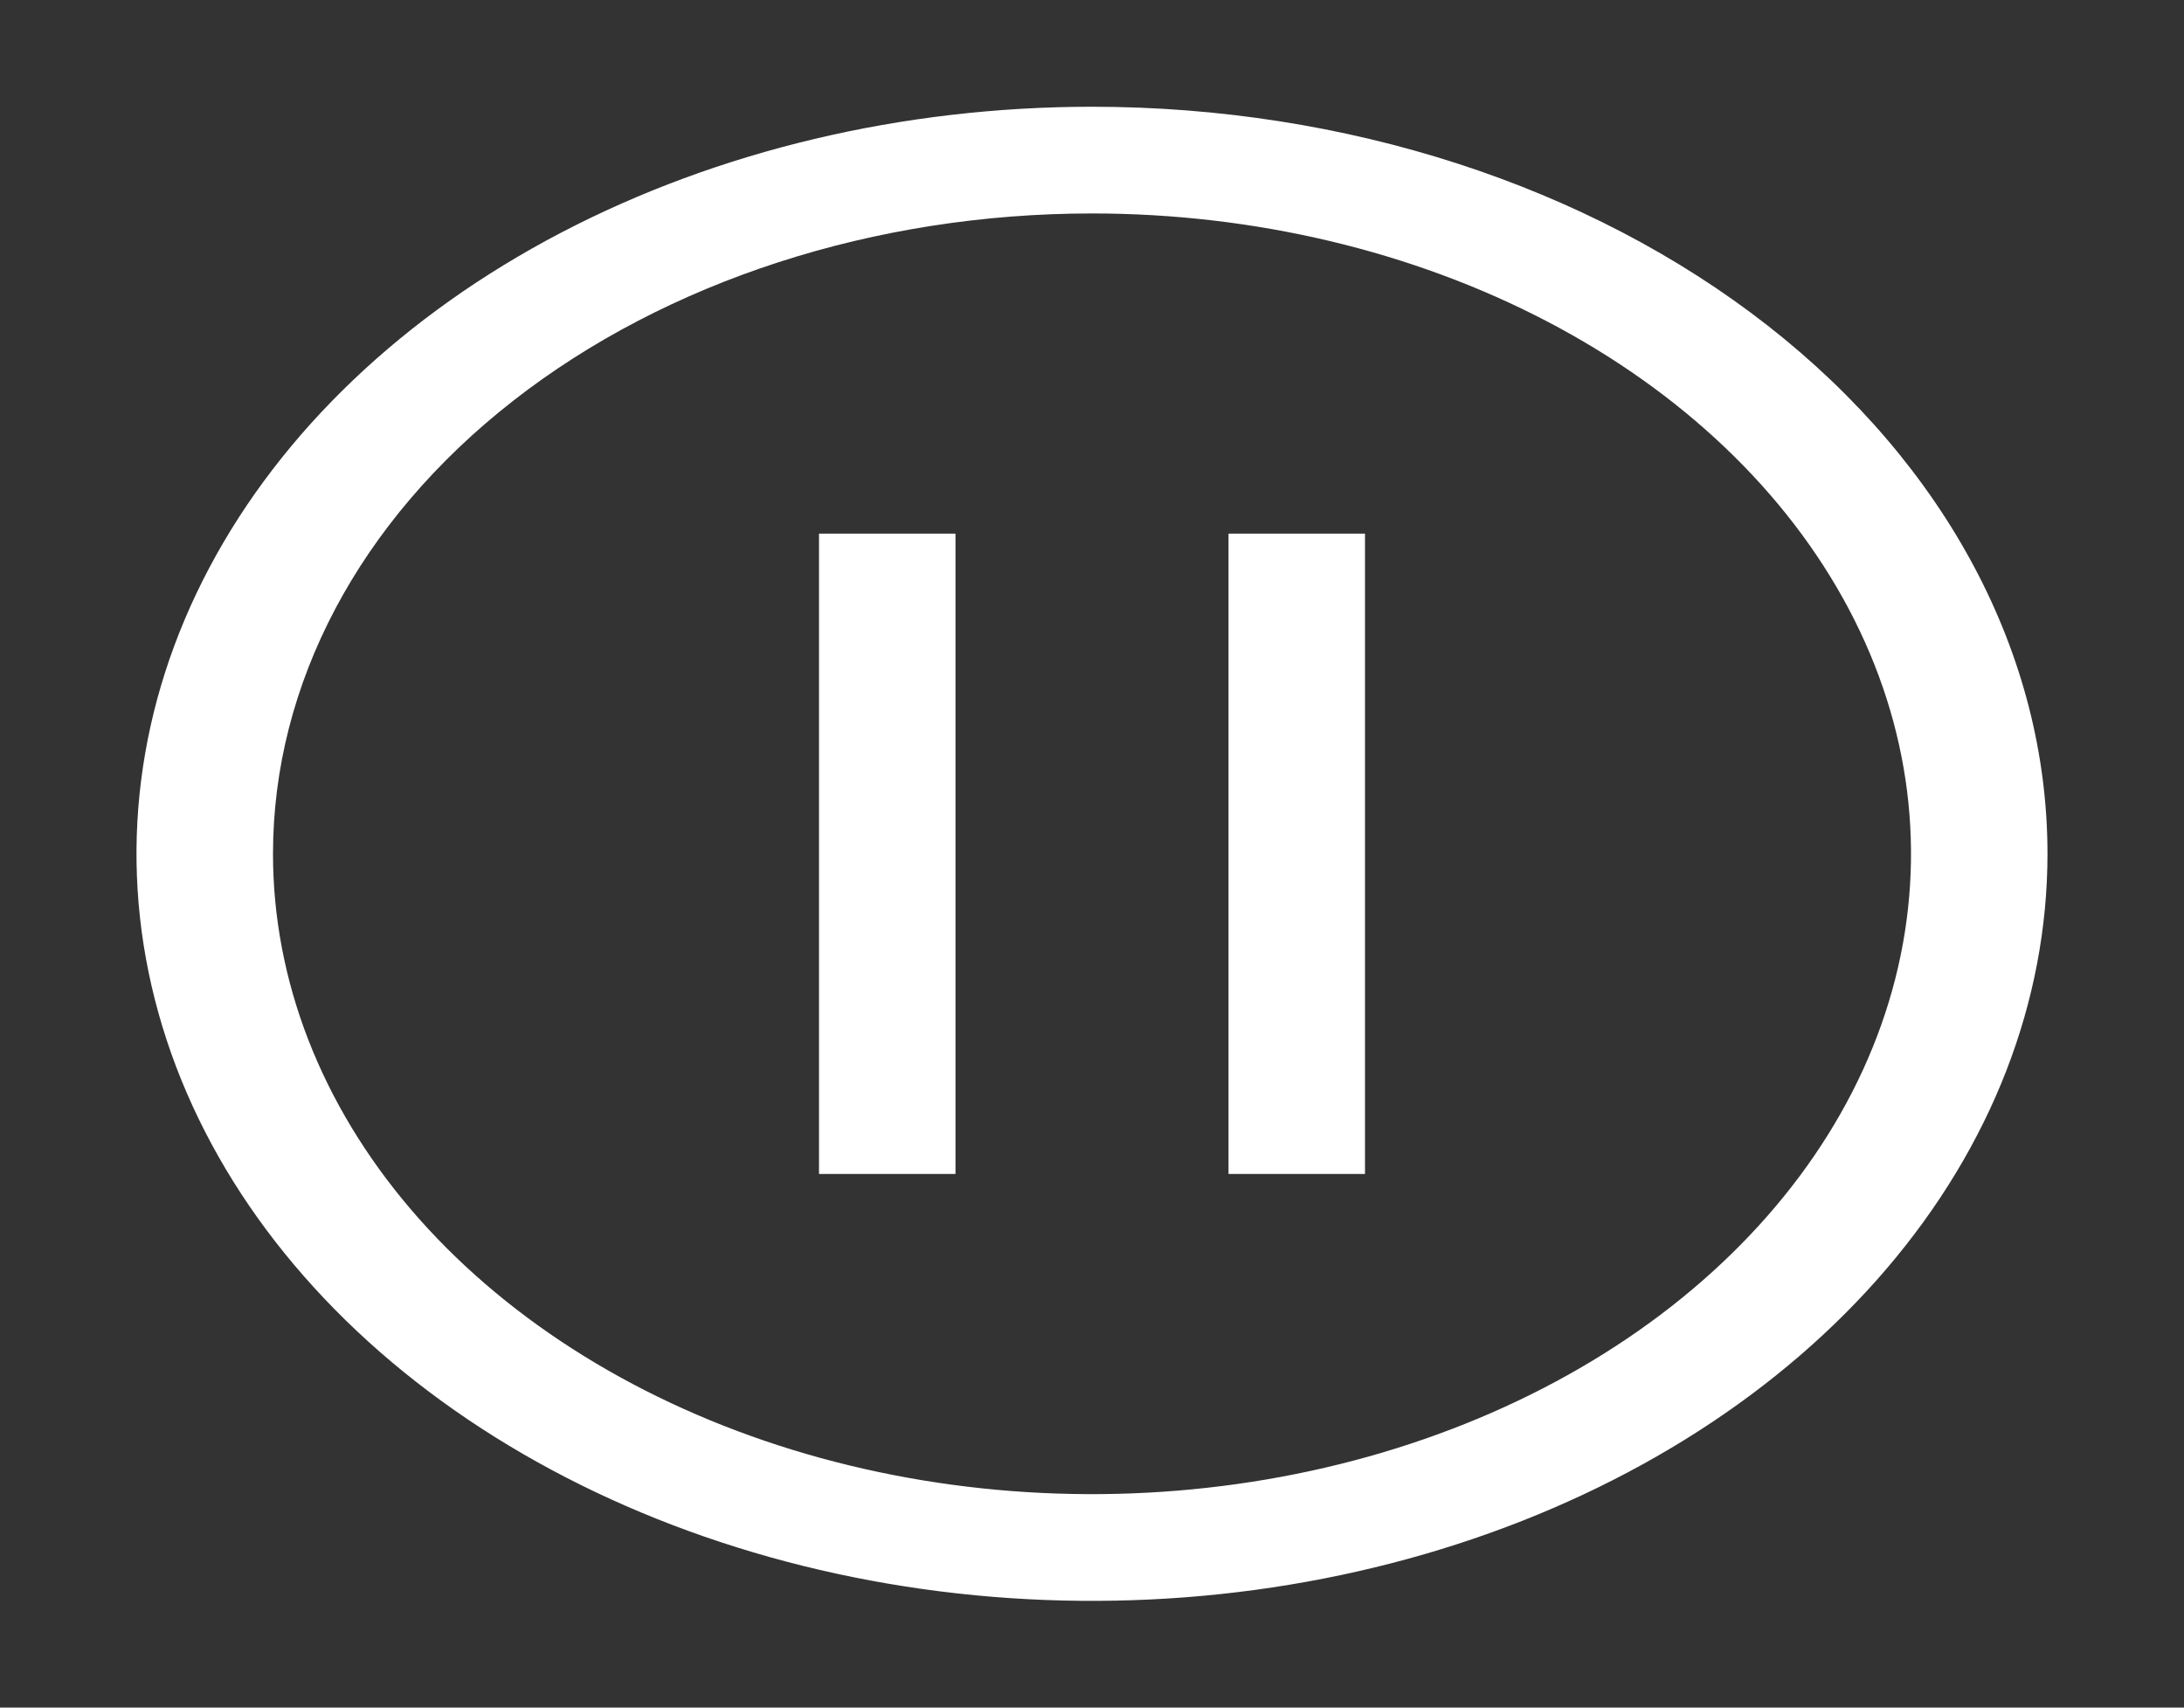 <svg width="55" height="43" viewBox="0 0 55 43" fill="none" xmlns="http://www.w3.org/2000/svg">
<rect x="0" y="0" width="55" height="43" fill="#333333" stroke="none"/>
<path d="M24.062 13.438H20.625V29.562H24.062V13.438Z" fill="white"/>
<path d="M34.375 13.438H30.938V29.562H34.375V13.438Z" fill="white"/>
<path d="M27.5 5.375C31.579 5.375 35.567 6.321 38.959 8.093C42.35 9.864 44.994 12.383 46.555 15.329C48.116 18.276 48.525 21.518 47.729 24.646C46.933 27.774 44.968 30.647 42.084 32.902C39.2 35.157 35.525 36.693 31.524 37.315C27.523 37.937 23.376 37.618 19.607 36.398C15.838 35.177 12.617 33.11 10.351 30.459C8.085 27.807 6.875 24.689 6.875 21.5C6.875 17.223 9.048 13.122 12.916 10.098C16.784 7.074 22.03 5.375 27.5 5.375ZM27.5 2.688C22.741 2.688 18.089 3.791 14.132 5.858C10.175 7.925 7.09 10.863 5.269 14.301C3.448 17.738 2.971 21.521 3.9 25.17C4.828 28.819 7.12 32.172 10.485 34.802C13.851 37.433 18.138 39.225 22.806 39.951C27.473 40.677 32.312 40.304 36.708 38.88C41.105 37.457 44.863 35.045 47.507 31.952C50.151 28.858 51.562 25.221 51.562 21.5C51.562 16.511 49.027 11.726 44.515 8.198C40.002 4.67 33.882 2.688 27.5 2.688Z" fill="white"/>
</svg>
